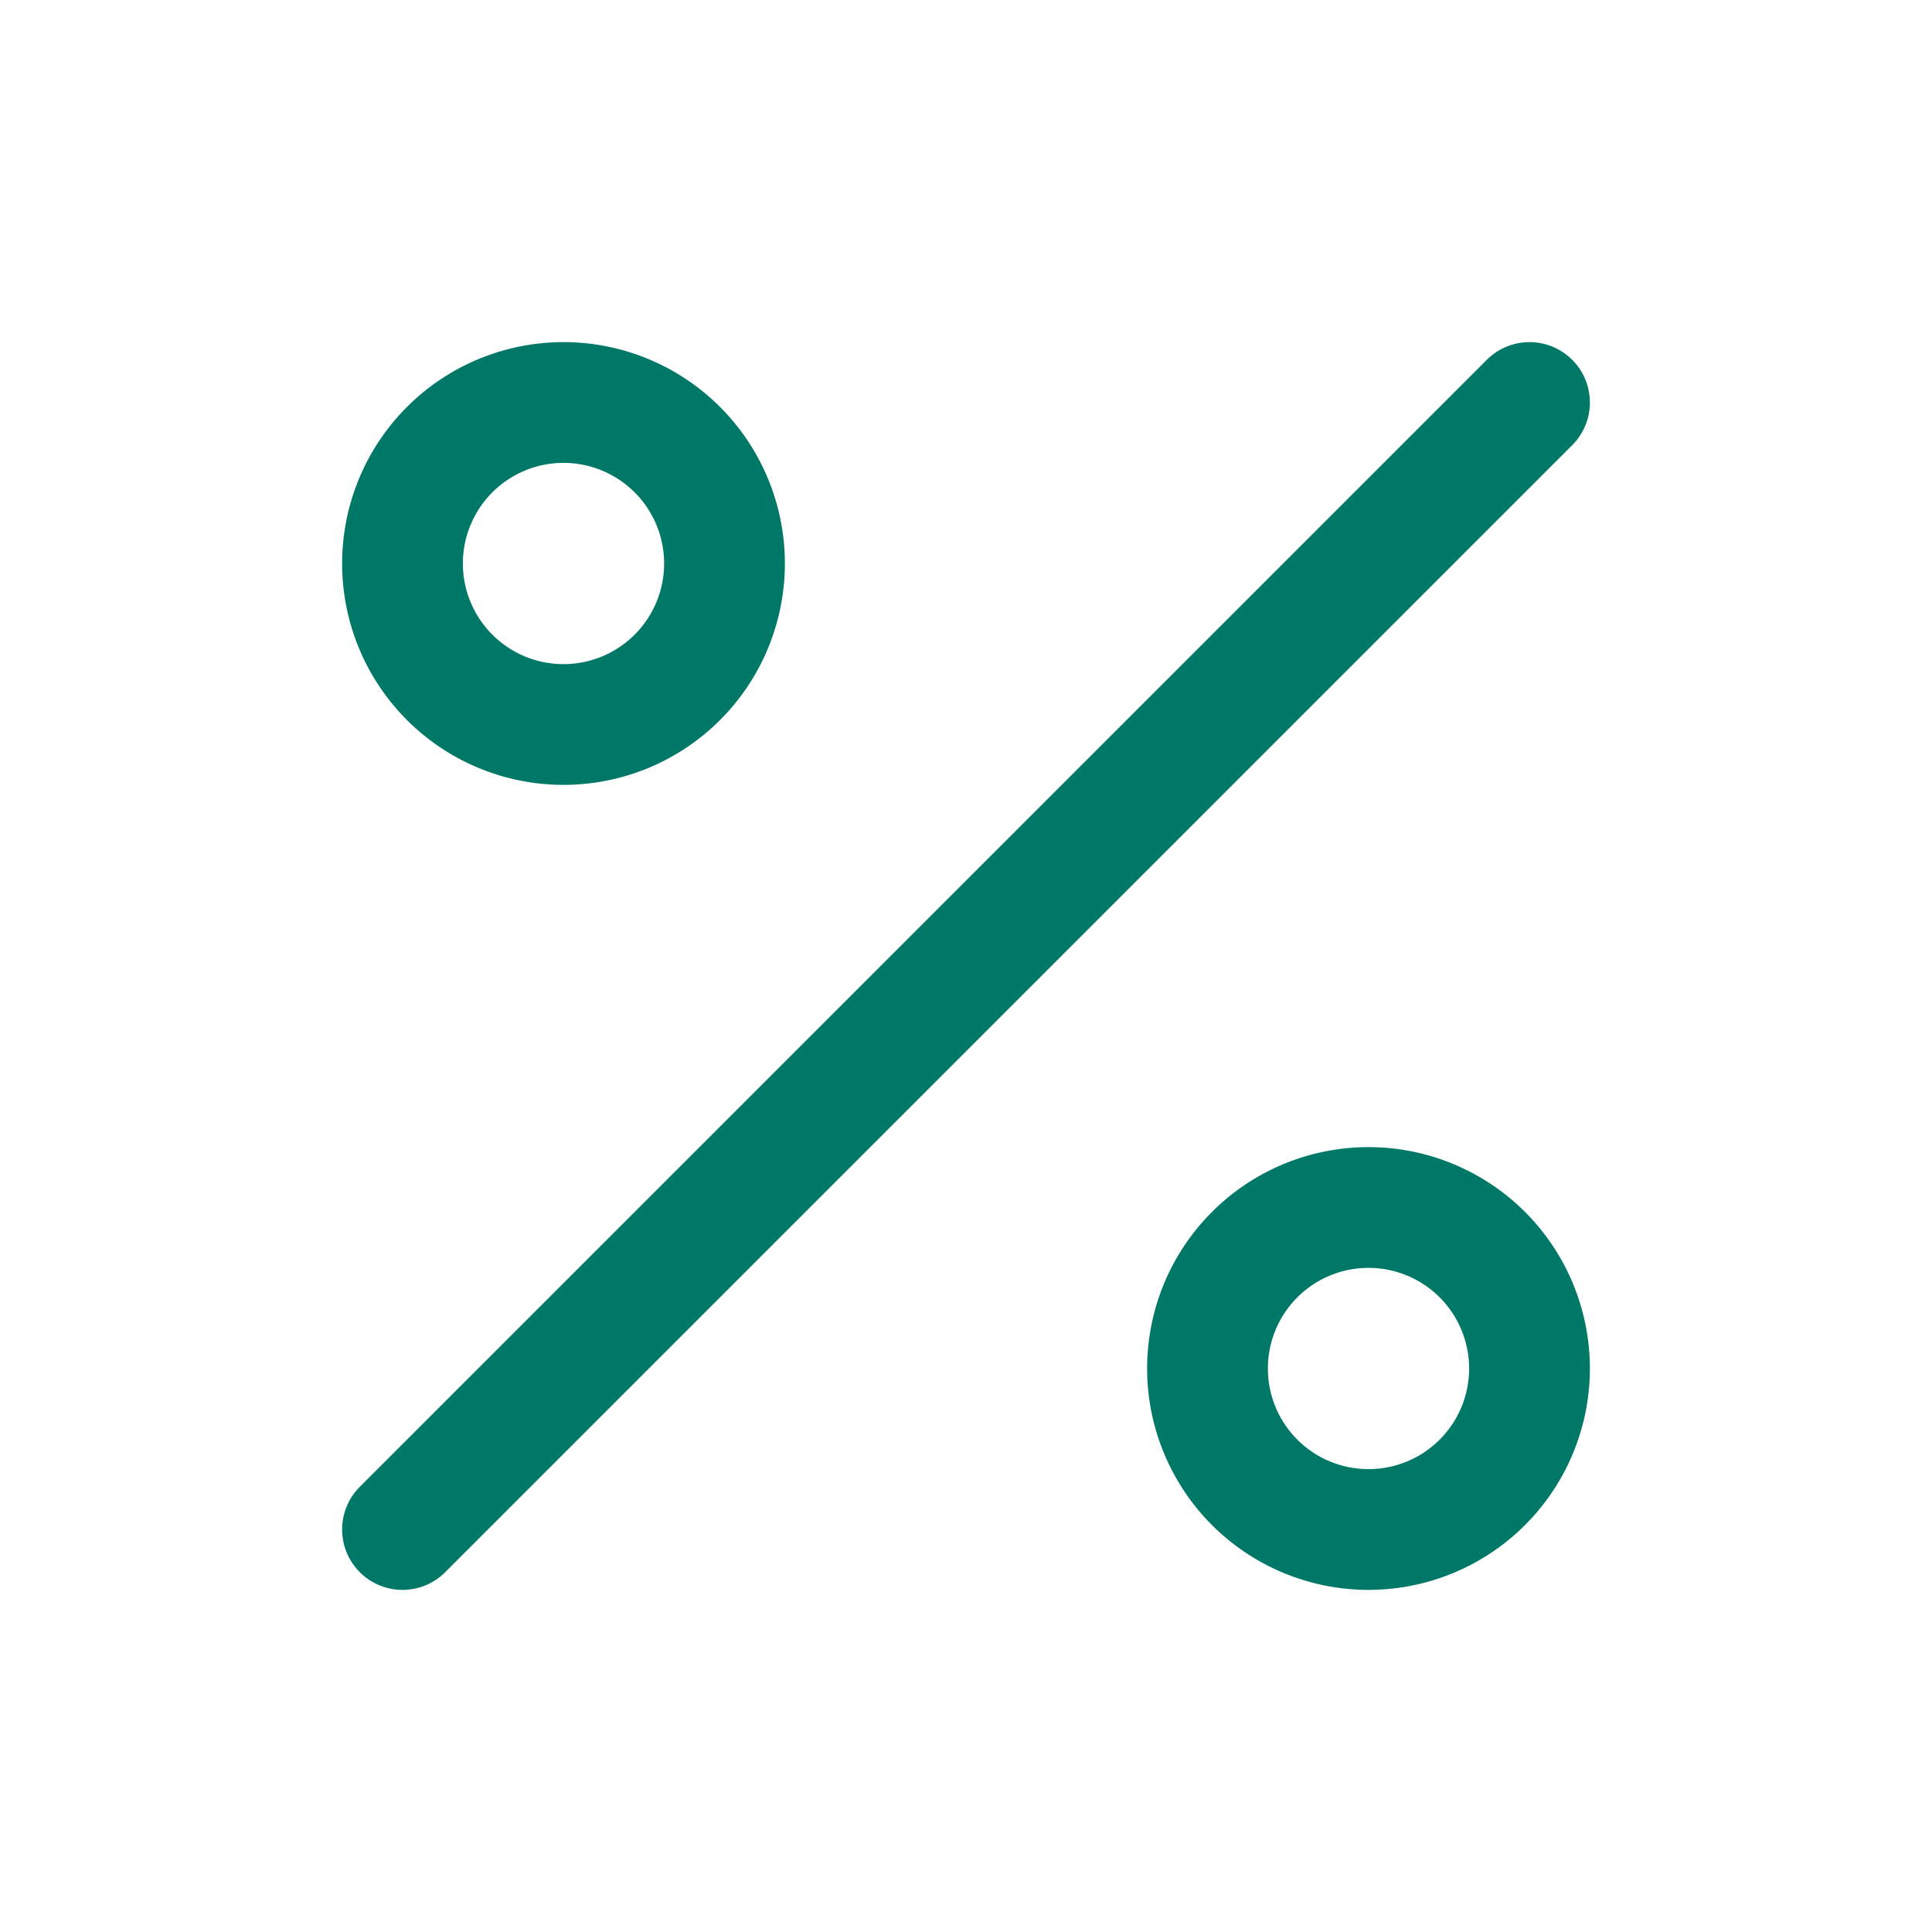<svg fill="none" stroke-width="1.5" viewBox="0 0 24 24" xmlns="http://www.w3.org/2000/svg"><path d="M17 19a2 2 0 1 1 0-4 2 2 0 0 1 0 4ZM7 9a2 2 0 1 1 0-4 2 2 0 0 1 0 4ZM19 5 5 19" stroke="#007867" stroke-linecap="round" stroke-linejoin="round" class="stroke-000000"></path></svg>